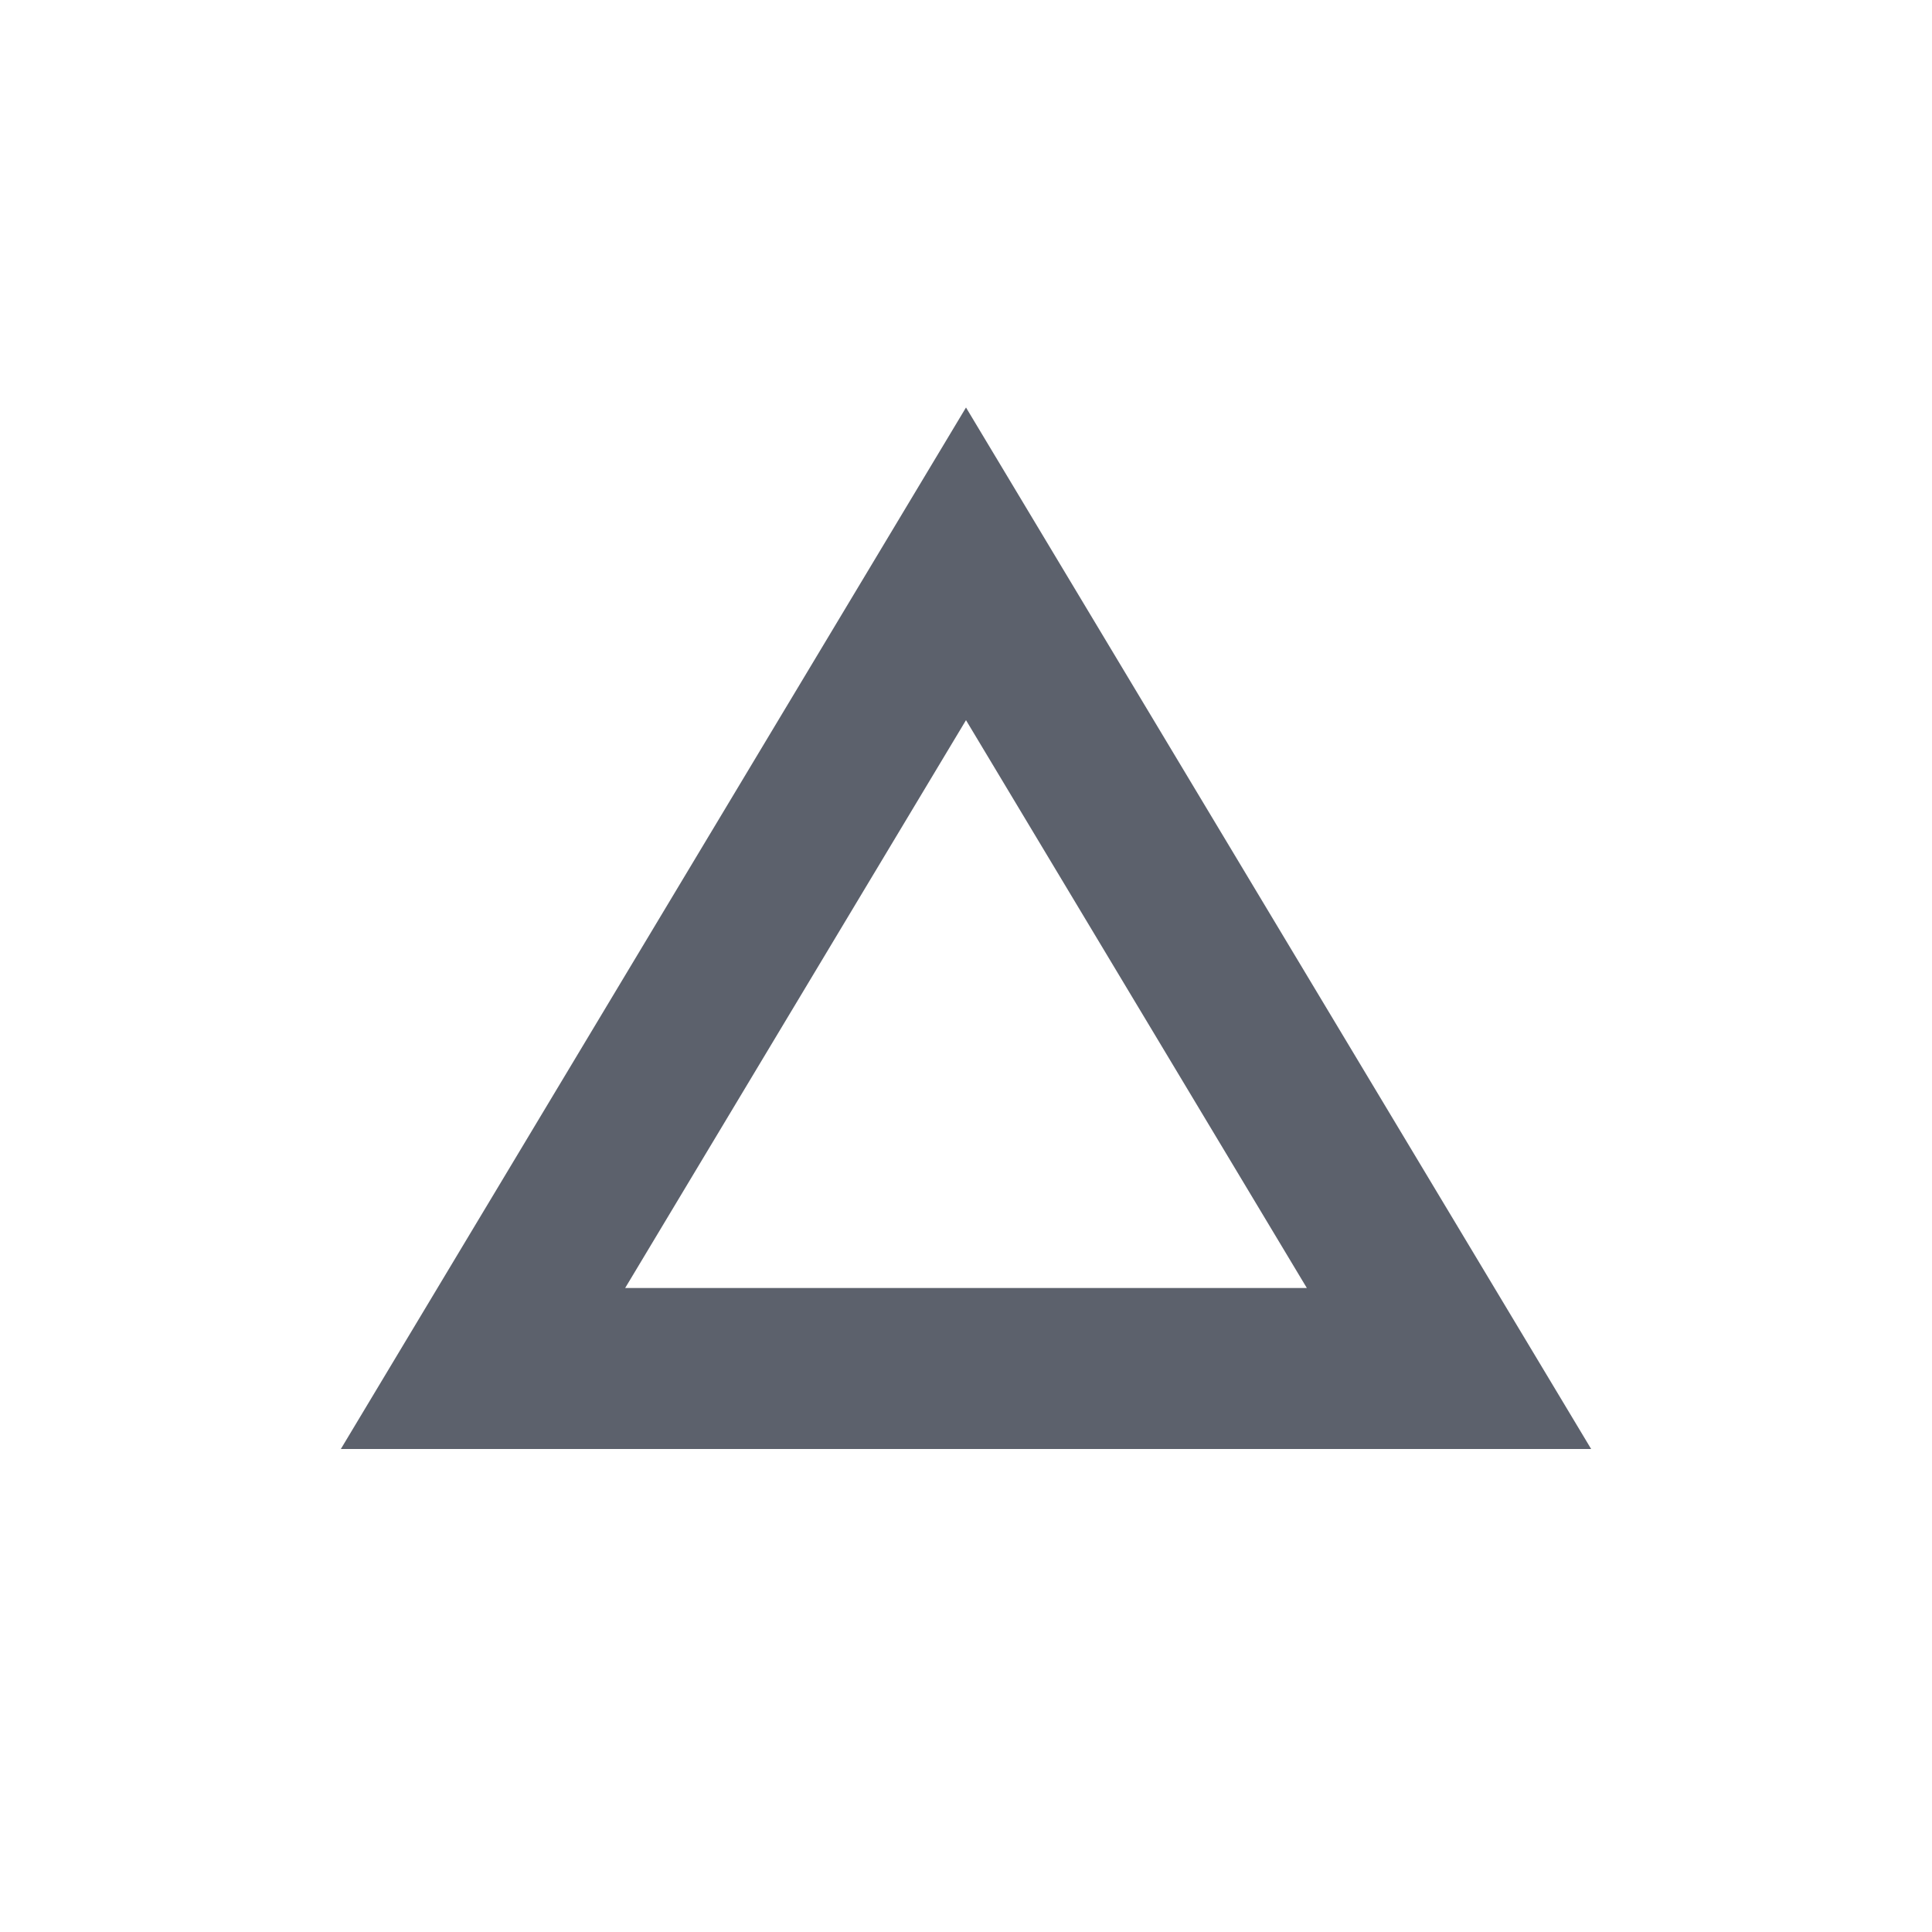 <svg xmlns="http://www.w3.org/2000/svg" width="12pt" height="12pt" version="1.1" viewBox="0 0 12 12">
 <g>
  <path style="fill:rgb(36.078%,38.039%,42.353%)" d="M 6 2.527 L 6 2.531 Z M 6 2.531 L 2.117 9 L 9.883 9 Z M 6 4.473 L 8.117 8 L 3.883 8 Z M 6 4.473"/>
 </g>
</svg>
